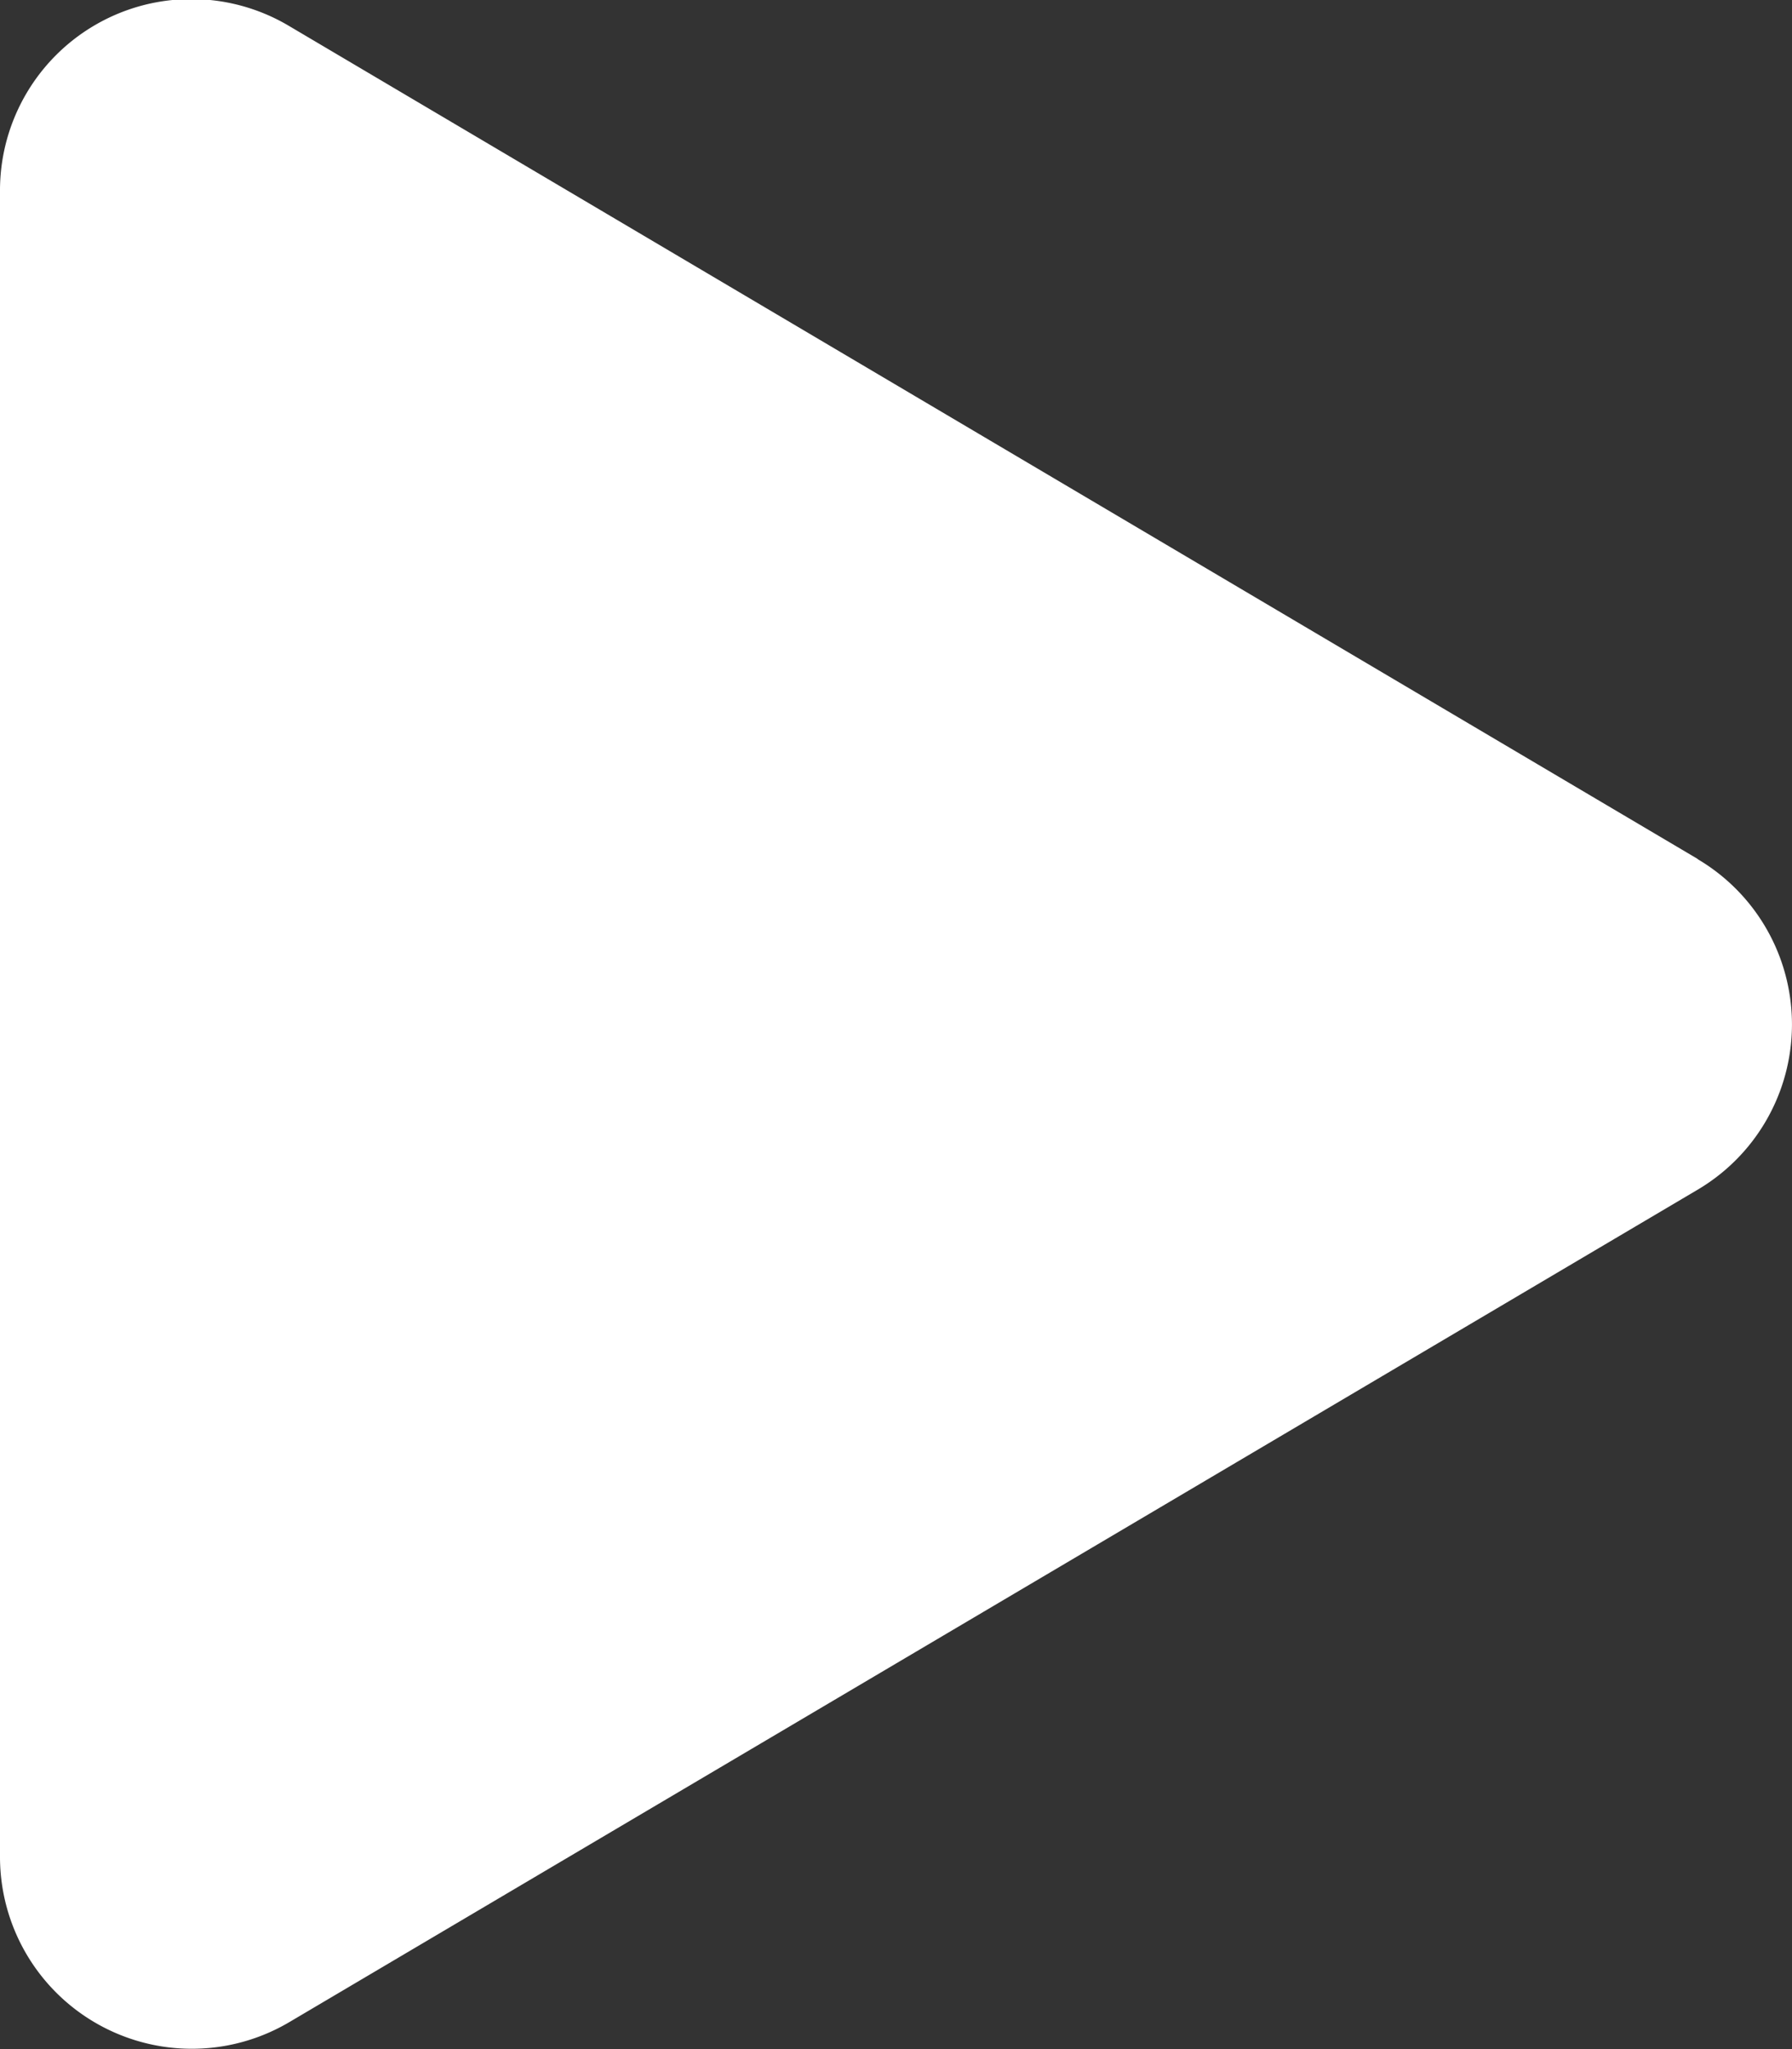 <svg xmlns="http://www.w3.org/2000/svg" width="24.357" height="27.838" viewBox="0 0 24.357 27.838">
  <rect x="0" y="0" width="24.357" height="27.838" fill="#333333" stroke="none"/>
  <path id="play-solid" d="M23.074,11.7,3.936.389A2.6,2.6,0,0,0,0,2.635V25.258A2.607,2.607,0,0,0,3.936,27.5L23.074,16.194a2.607,2.607,0,0,0,0-4.491Z" transform="translate(0 -0.032)" fill="#fff"/>
</svg>
